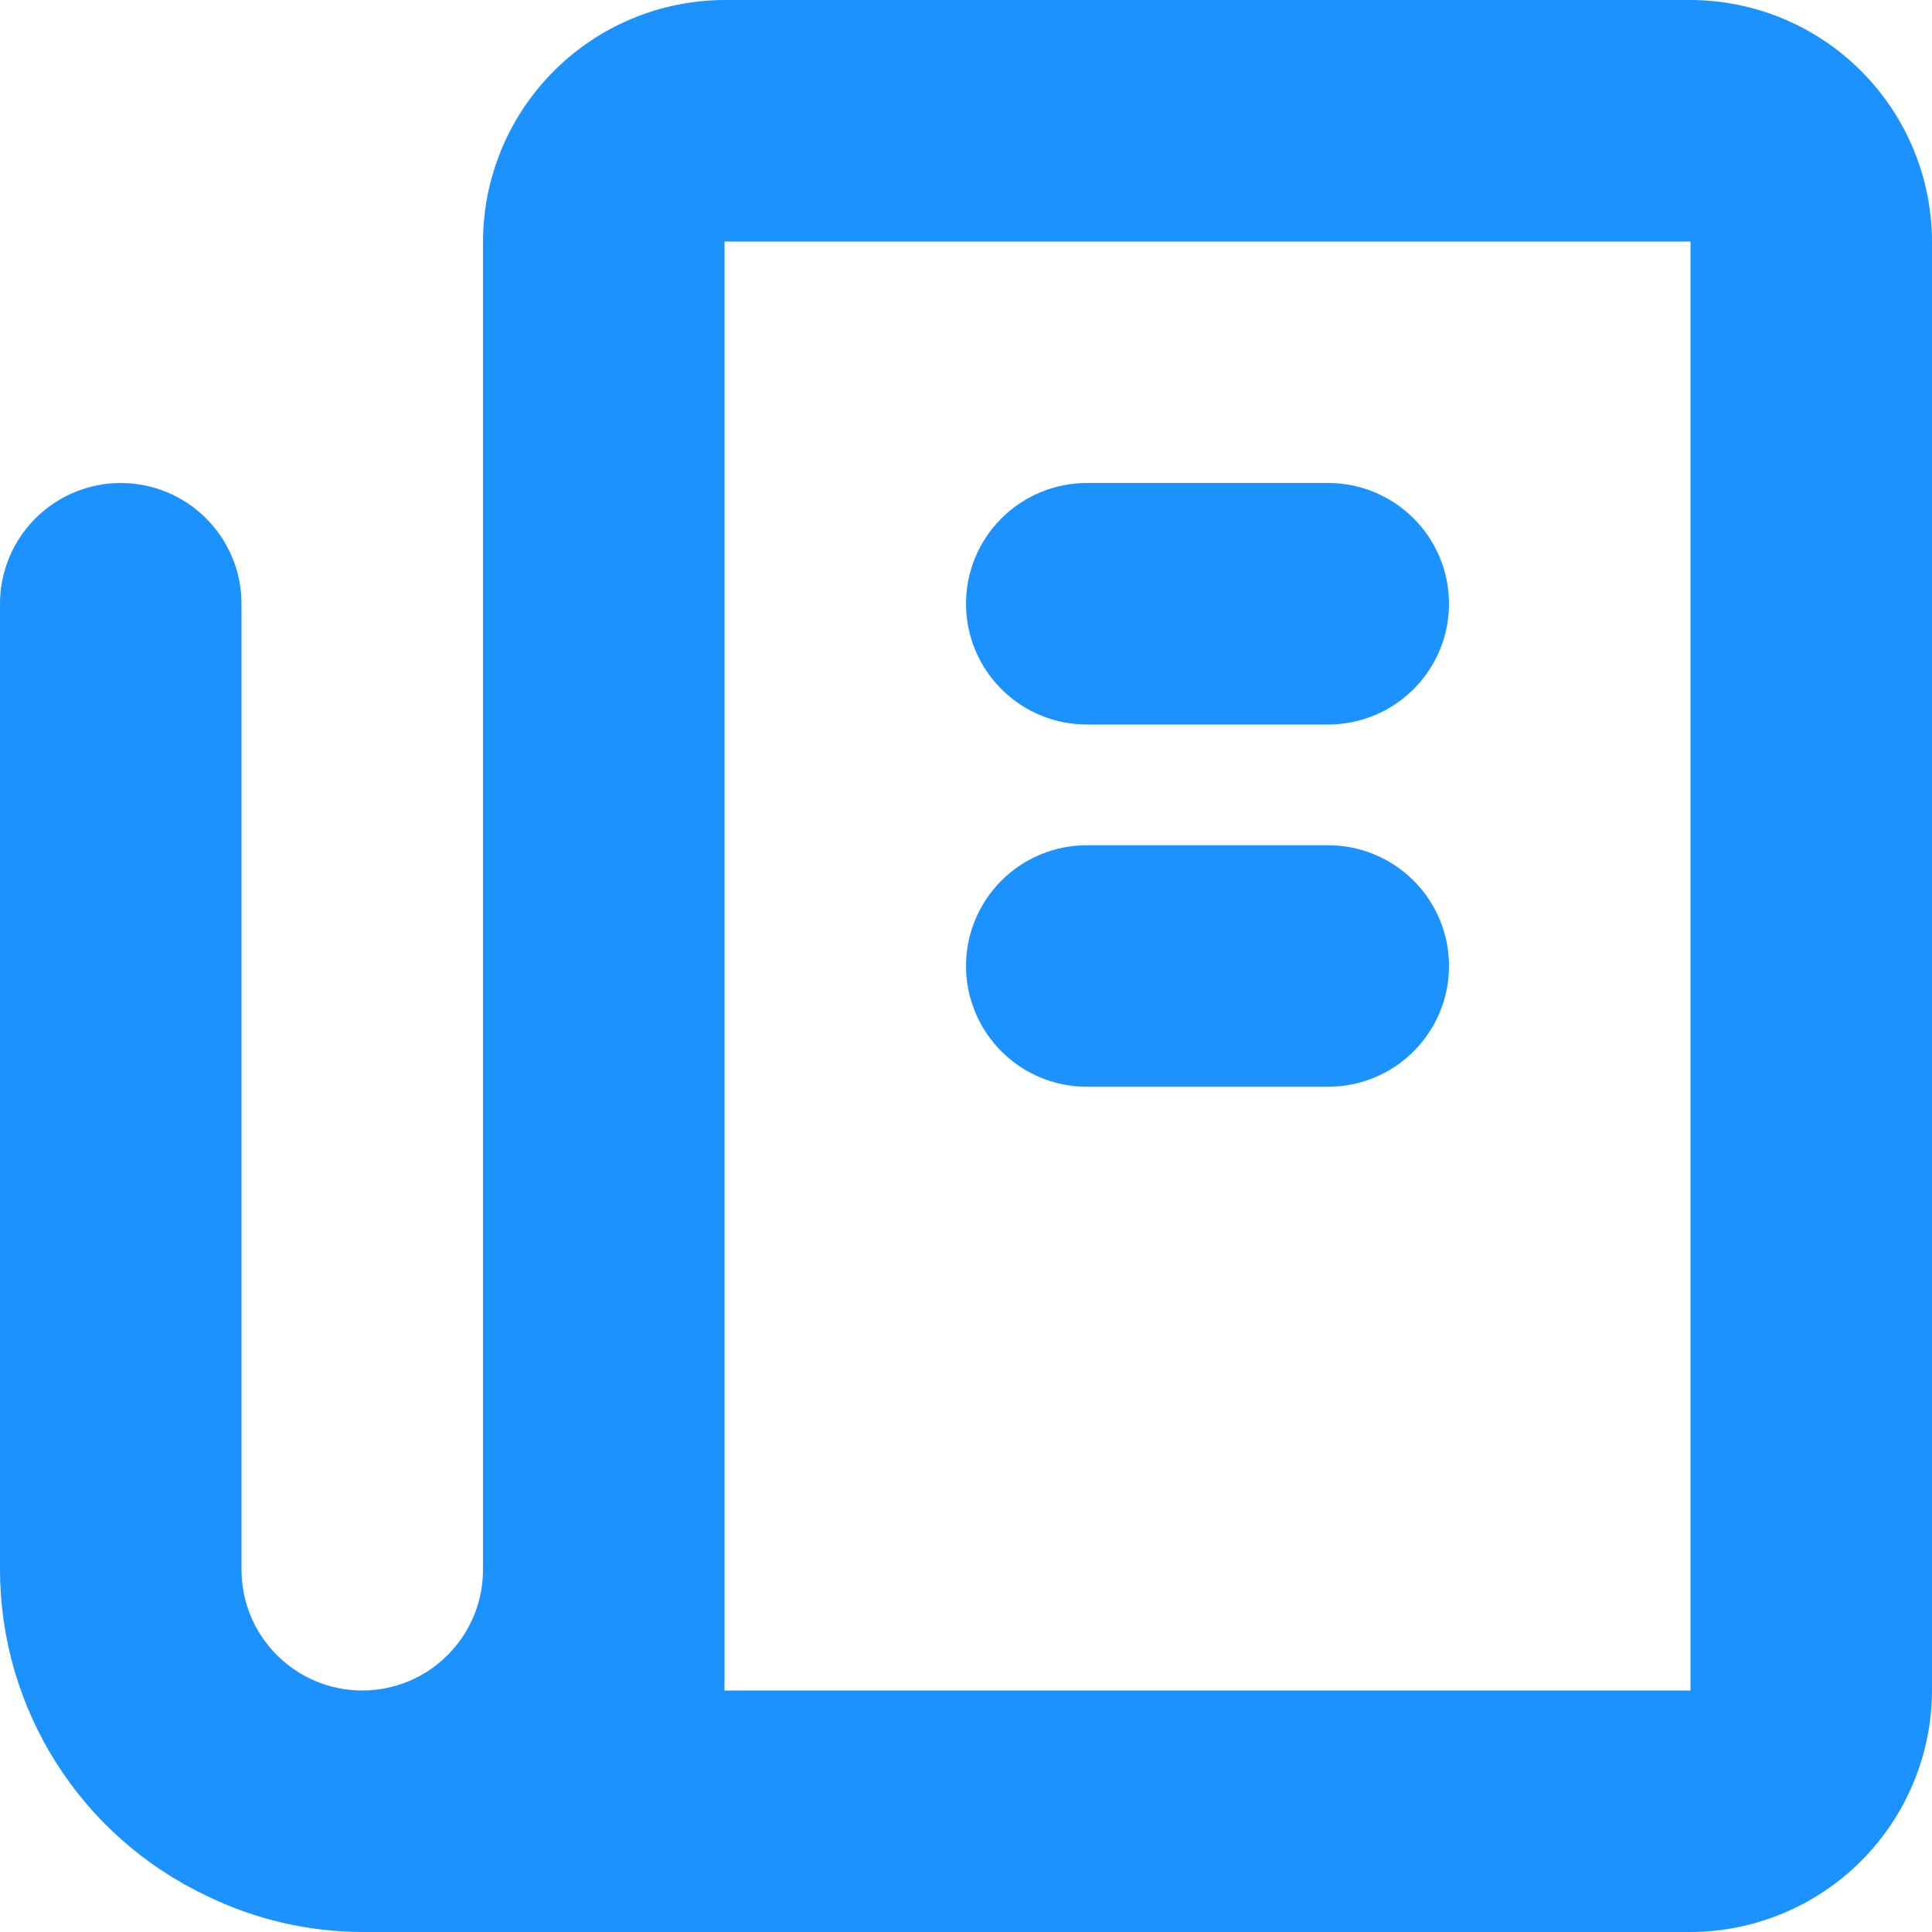 <svg width="22" height="22" viewBox="0 0 22 22" fill="none" xmlns="http://www.w3.org/2000/svg">
<path d="M9.625 22H4.125C3.51 21.998 2.903 21.857 2.351 21.587C1.648 21.254 1.054 20.728 0.638 20.071C0.222 19.414 0.001 18.653 0 17.875V6.875C0 6.51 0.145 6.161 0.403 5.903C0.661 5.645 1.01 5.5 1.375 5.5C1.74 5.5 2.089 5.645 2.347 5.903C2.605 6.161 2.75 6.51 2.75 6.875V17.875C2.75 18.24 2.895 18.589 3.153 18.847C3.411 19.105 3.76 19.25 4.125 19.25C4.49 19.25 4.839 19.105 5.097 18.847C5.355 18.589 5.5 18.24 5.5 17.875V2.75C5.502 2.021 5.792 1.323 6.308 0.808C6.823 0.292 7.521 0.002 8.25 0H19.25C19.979 0.002 20.677 0.292 21.192 0.808C21.708 1.323 21.998 2.021 22 2.75V19.25C21.998 19.979 21.707 20.677 21.192 21.192C20.677 21.707 19.979 21.998 19.25 22H9.625ZM8.25 19.25H19.25V2.75H8.25V19.25ZM12.375 12.375C12.01 12.375 11.661 12.23 11.403 11.972C11.145 11.714 11 11.365 11 11C11 10.635 11.145 10.286 11.403 10.028C11.661 9.77 12.01 9.625 12.375 9.625H15.125C15.49 9.625 15.839 9.77 16.097 10.028C16.355 10.286 16.5 10.635 16.5 11C16.5 11.365 16.355 11.714 16.097 11.972C15.839 12.23 15.49 12.375 15.125 12.375H12.375ZM12.375 8.25C12.01 8.25 11.661 8.105 11.403 7.847C11.145 7.589 11 7.24 11 6.875C11 6.51 11.145 6.161 11.403 5.903C11.661 5.645 12.01 5.5 12.375 5.5H15.125C15.49 5.5 15.839 5.645 16.097 5.903C16.355 6.161 16.5 6.51 16.5 6.875C16.5 7.24 16.355 7.589 16.097 7.847C15.839 8.105 15.49 8.25 15.125 8.25H12.375Z" fill="#1C92FF"/>
</svg>
